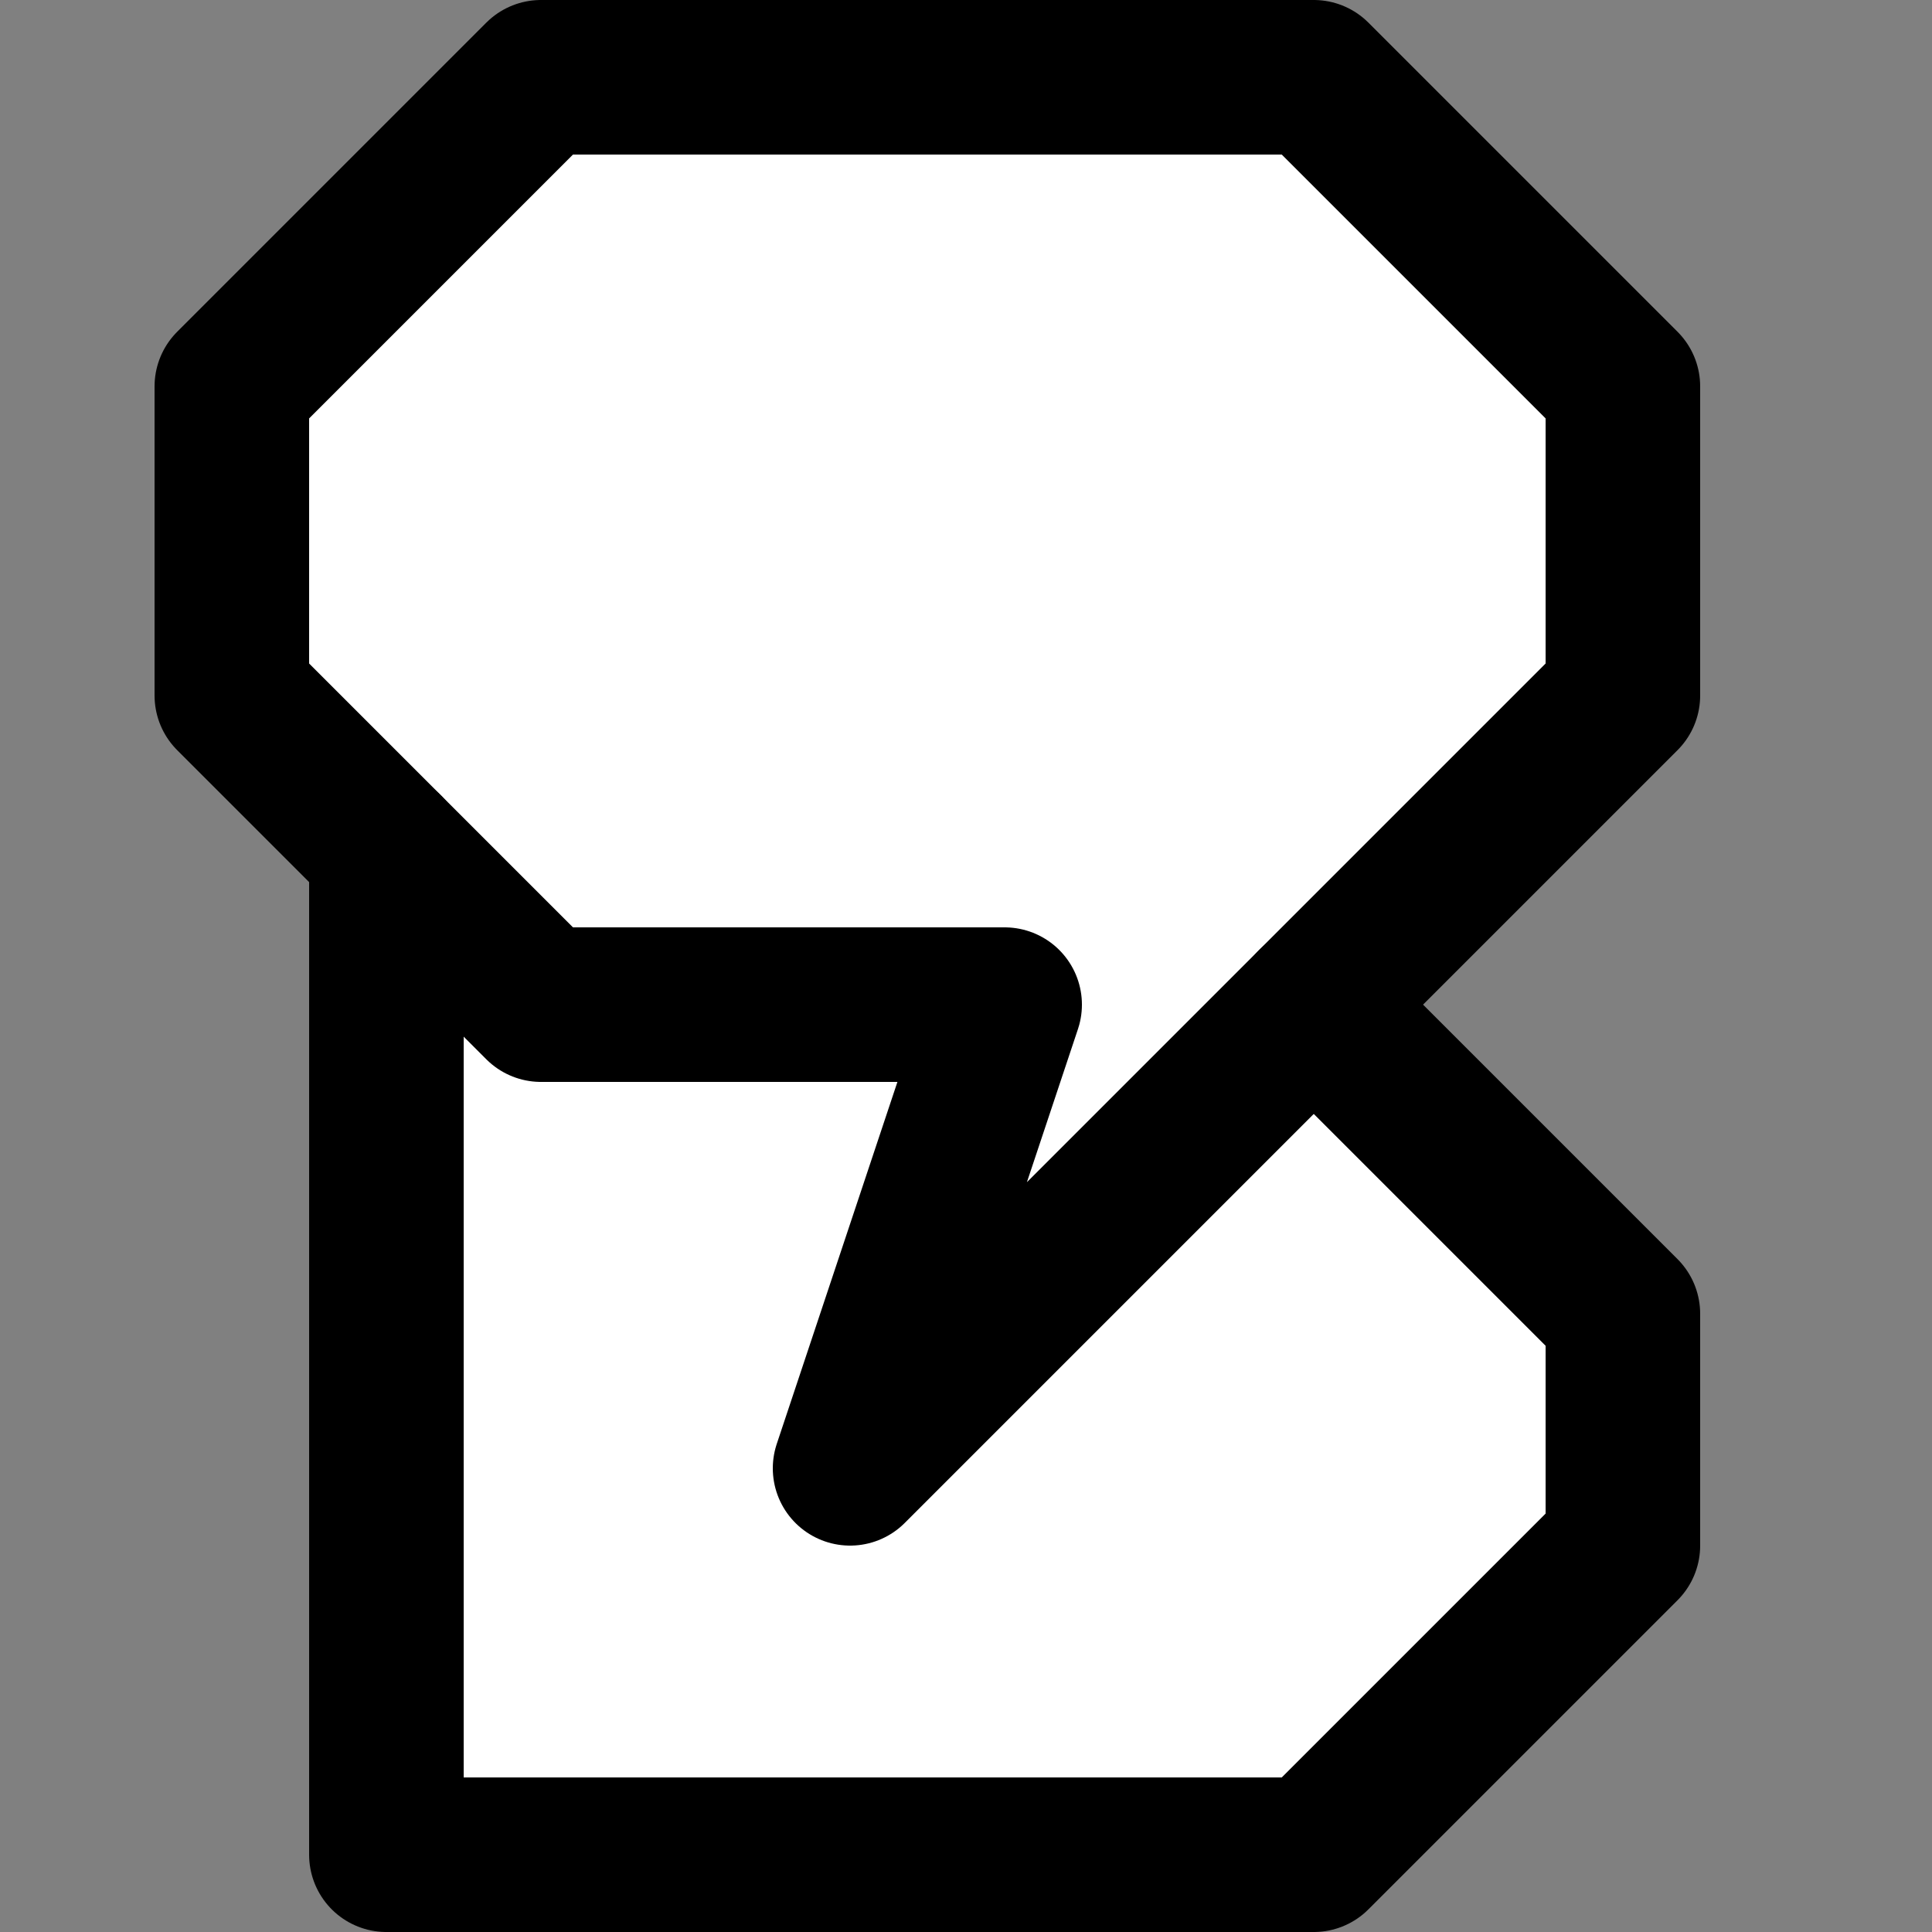 <?xml version="1.0" encoding="UTF-8"?>
<!-- Created with Inkscape (http://www.inkscape.org/) -->
<svg width="25" height="25" version="1.1" viewBox="0 0 25 25" xml:space="preserve" xmlns="http://www.w3.org/2000/svg"><rect x="0" y="0" width="25" height="25" fill="#808080" stroke="none"/><g stroke="#000" stroke-linecap="round" stroke-linejoin="round" stroke-width="2"><path d="m17 13 4 4v3l-4 4h-12v-13l-2-2v-4l4-4h10l4 4v4z" fill="#fff"/><path d="m5 11 2 2h6l-2 6 6-6" fill="none"/></g></svg>

